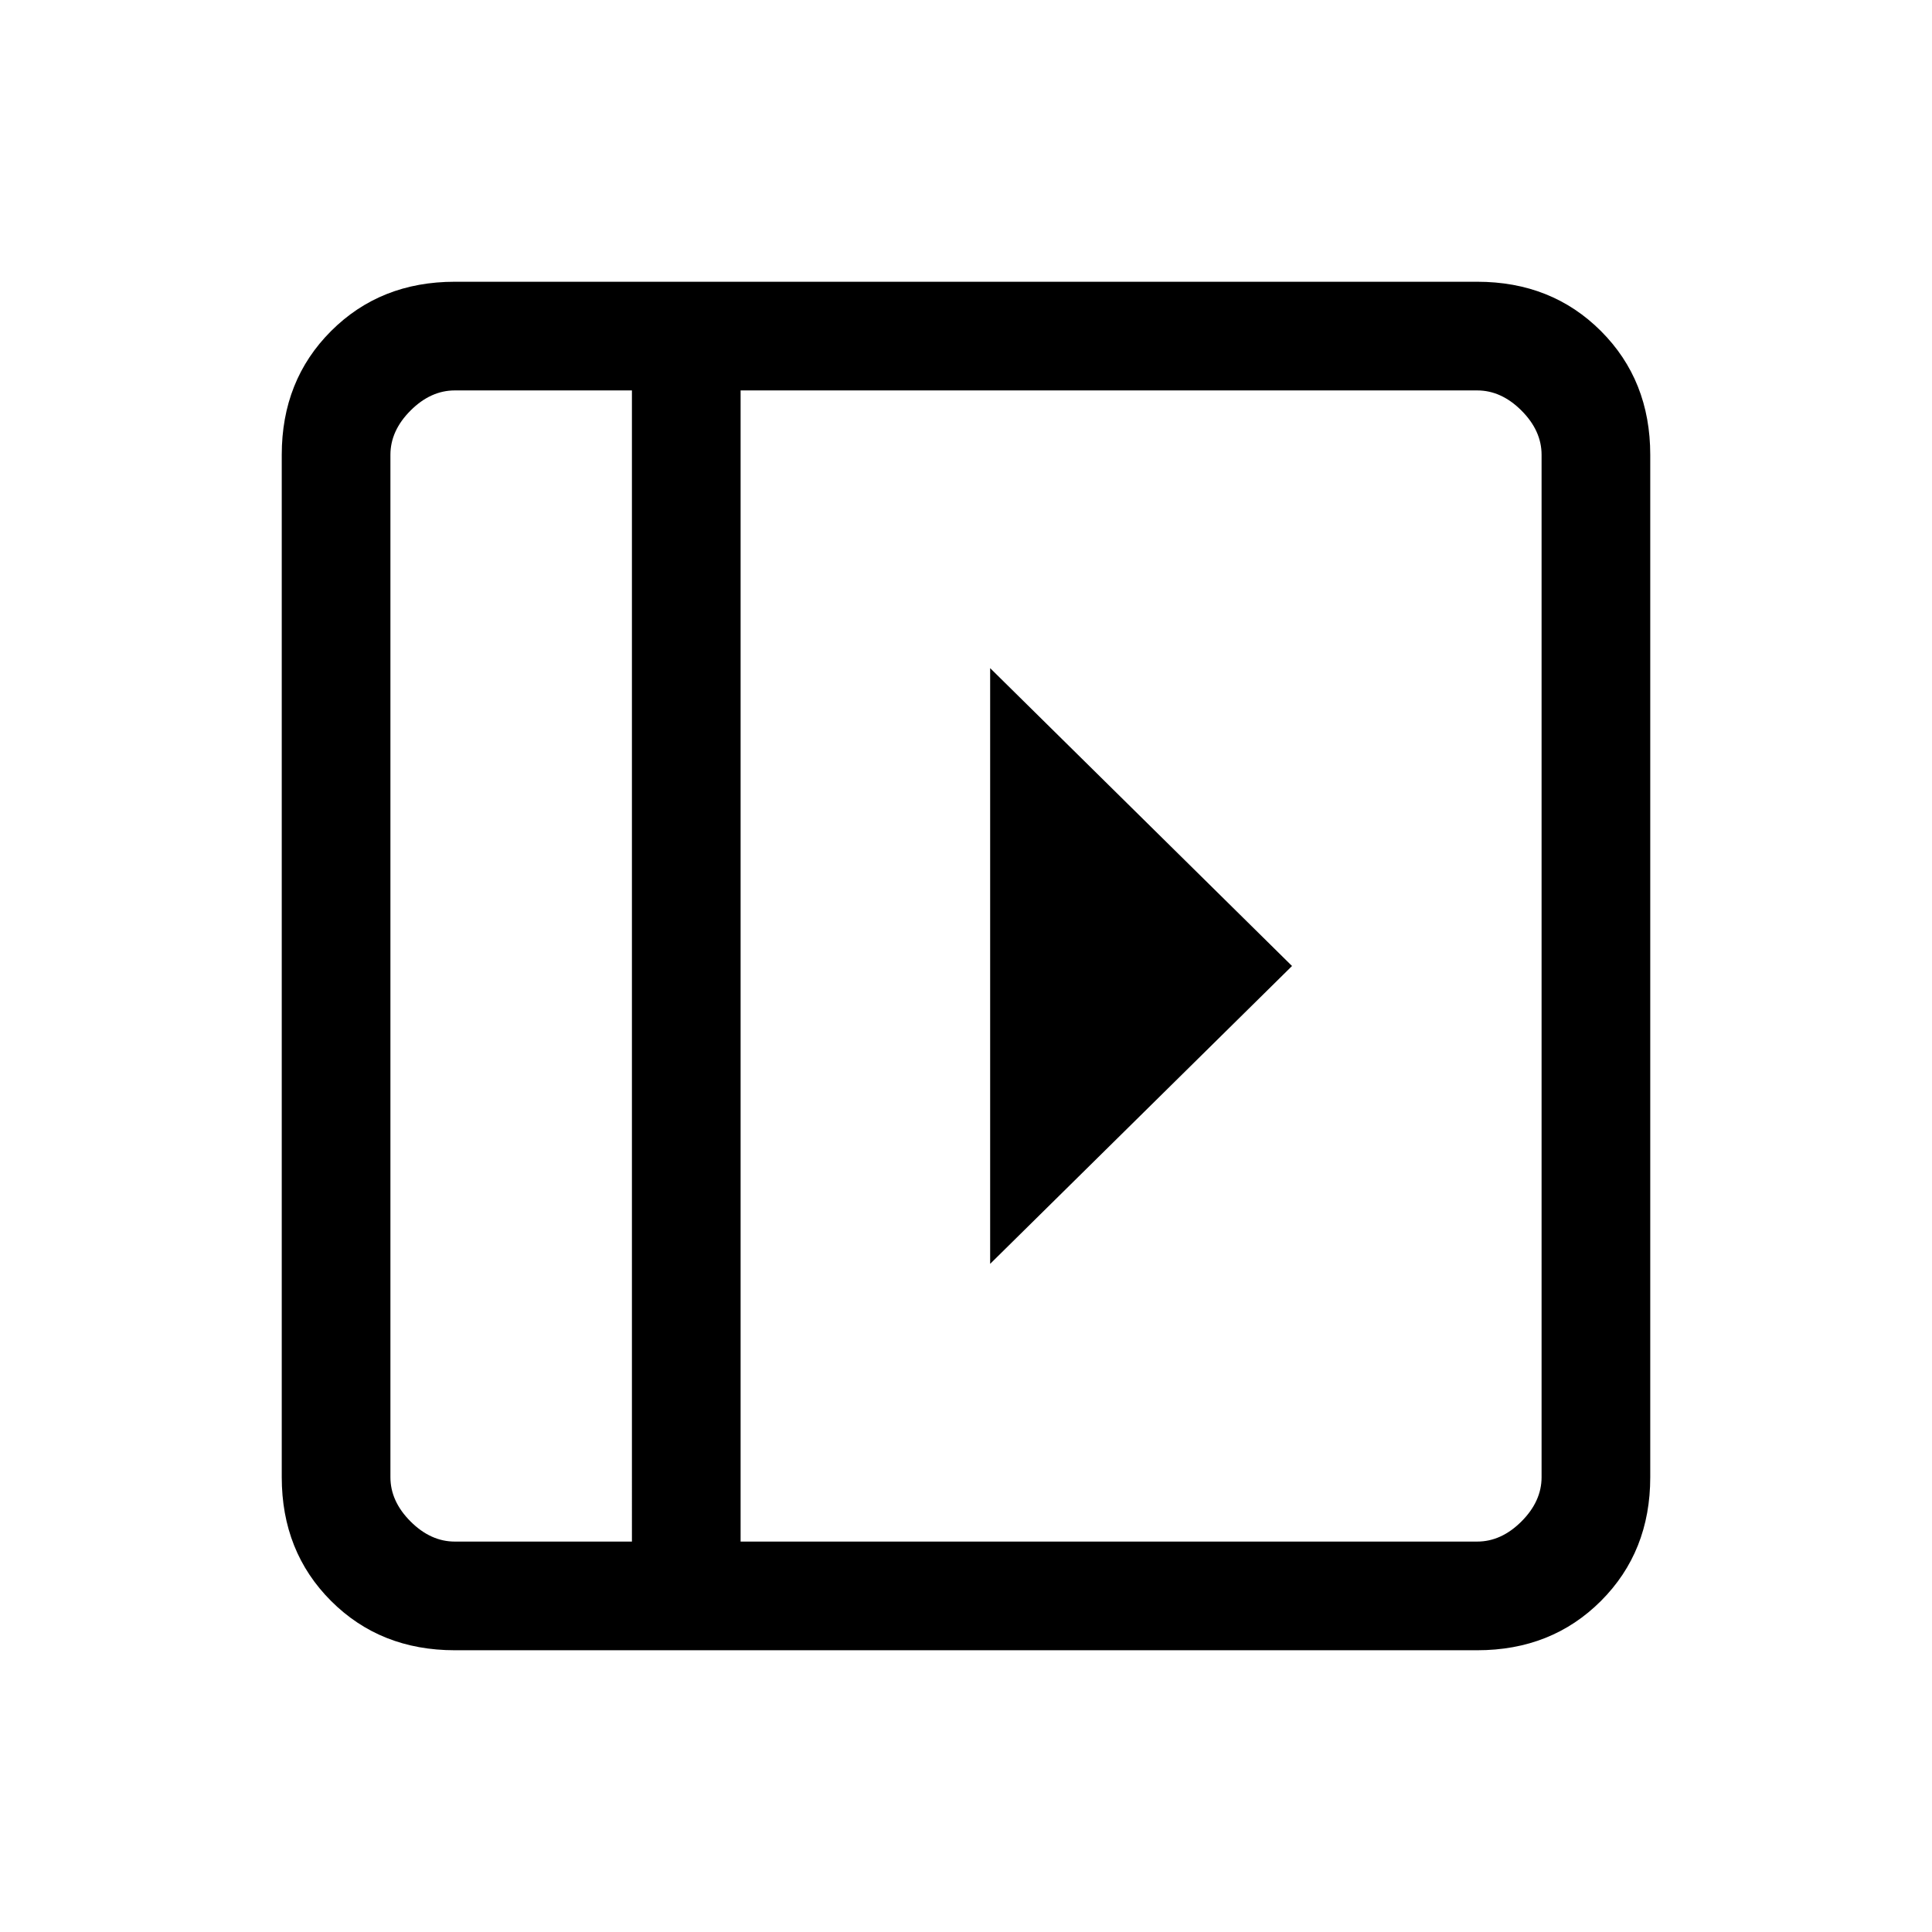 <svg xmlns="http://www.w3.org/2000/svg" height="24" viewBox="0 96 960 960" width="24"><path d="M492 428v296l150-148-150-148ZM226 916q-37 0-61.5-24.5T140 830V322q0-37 24.5-61.5T226 236h508q37 0 61.5 24.5T820 322v508q0 37-24.5 61.5T734 916H226Zm88-54V290h-88q-12 0-22 10t-10 22v508q0 12 10 22t22 10h88Zm54 0h366q12 0 22-10t10-22V322q0-12-10-22t-22-10H368v572Zm-54 0H194h120Z"/></svg>